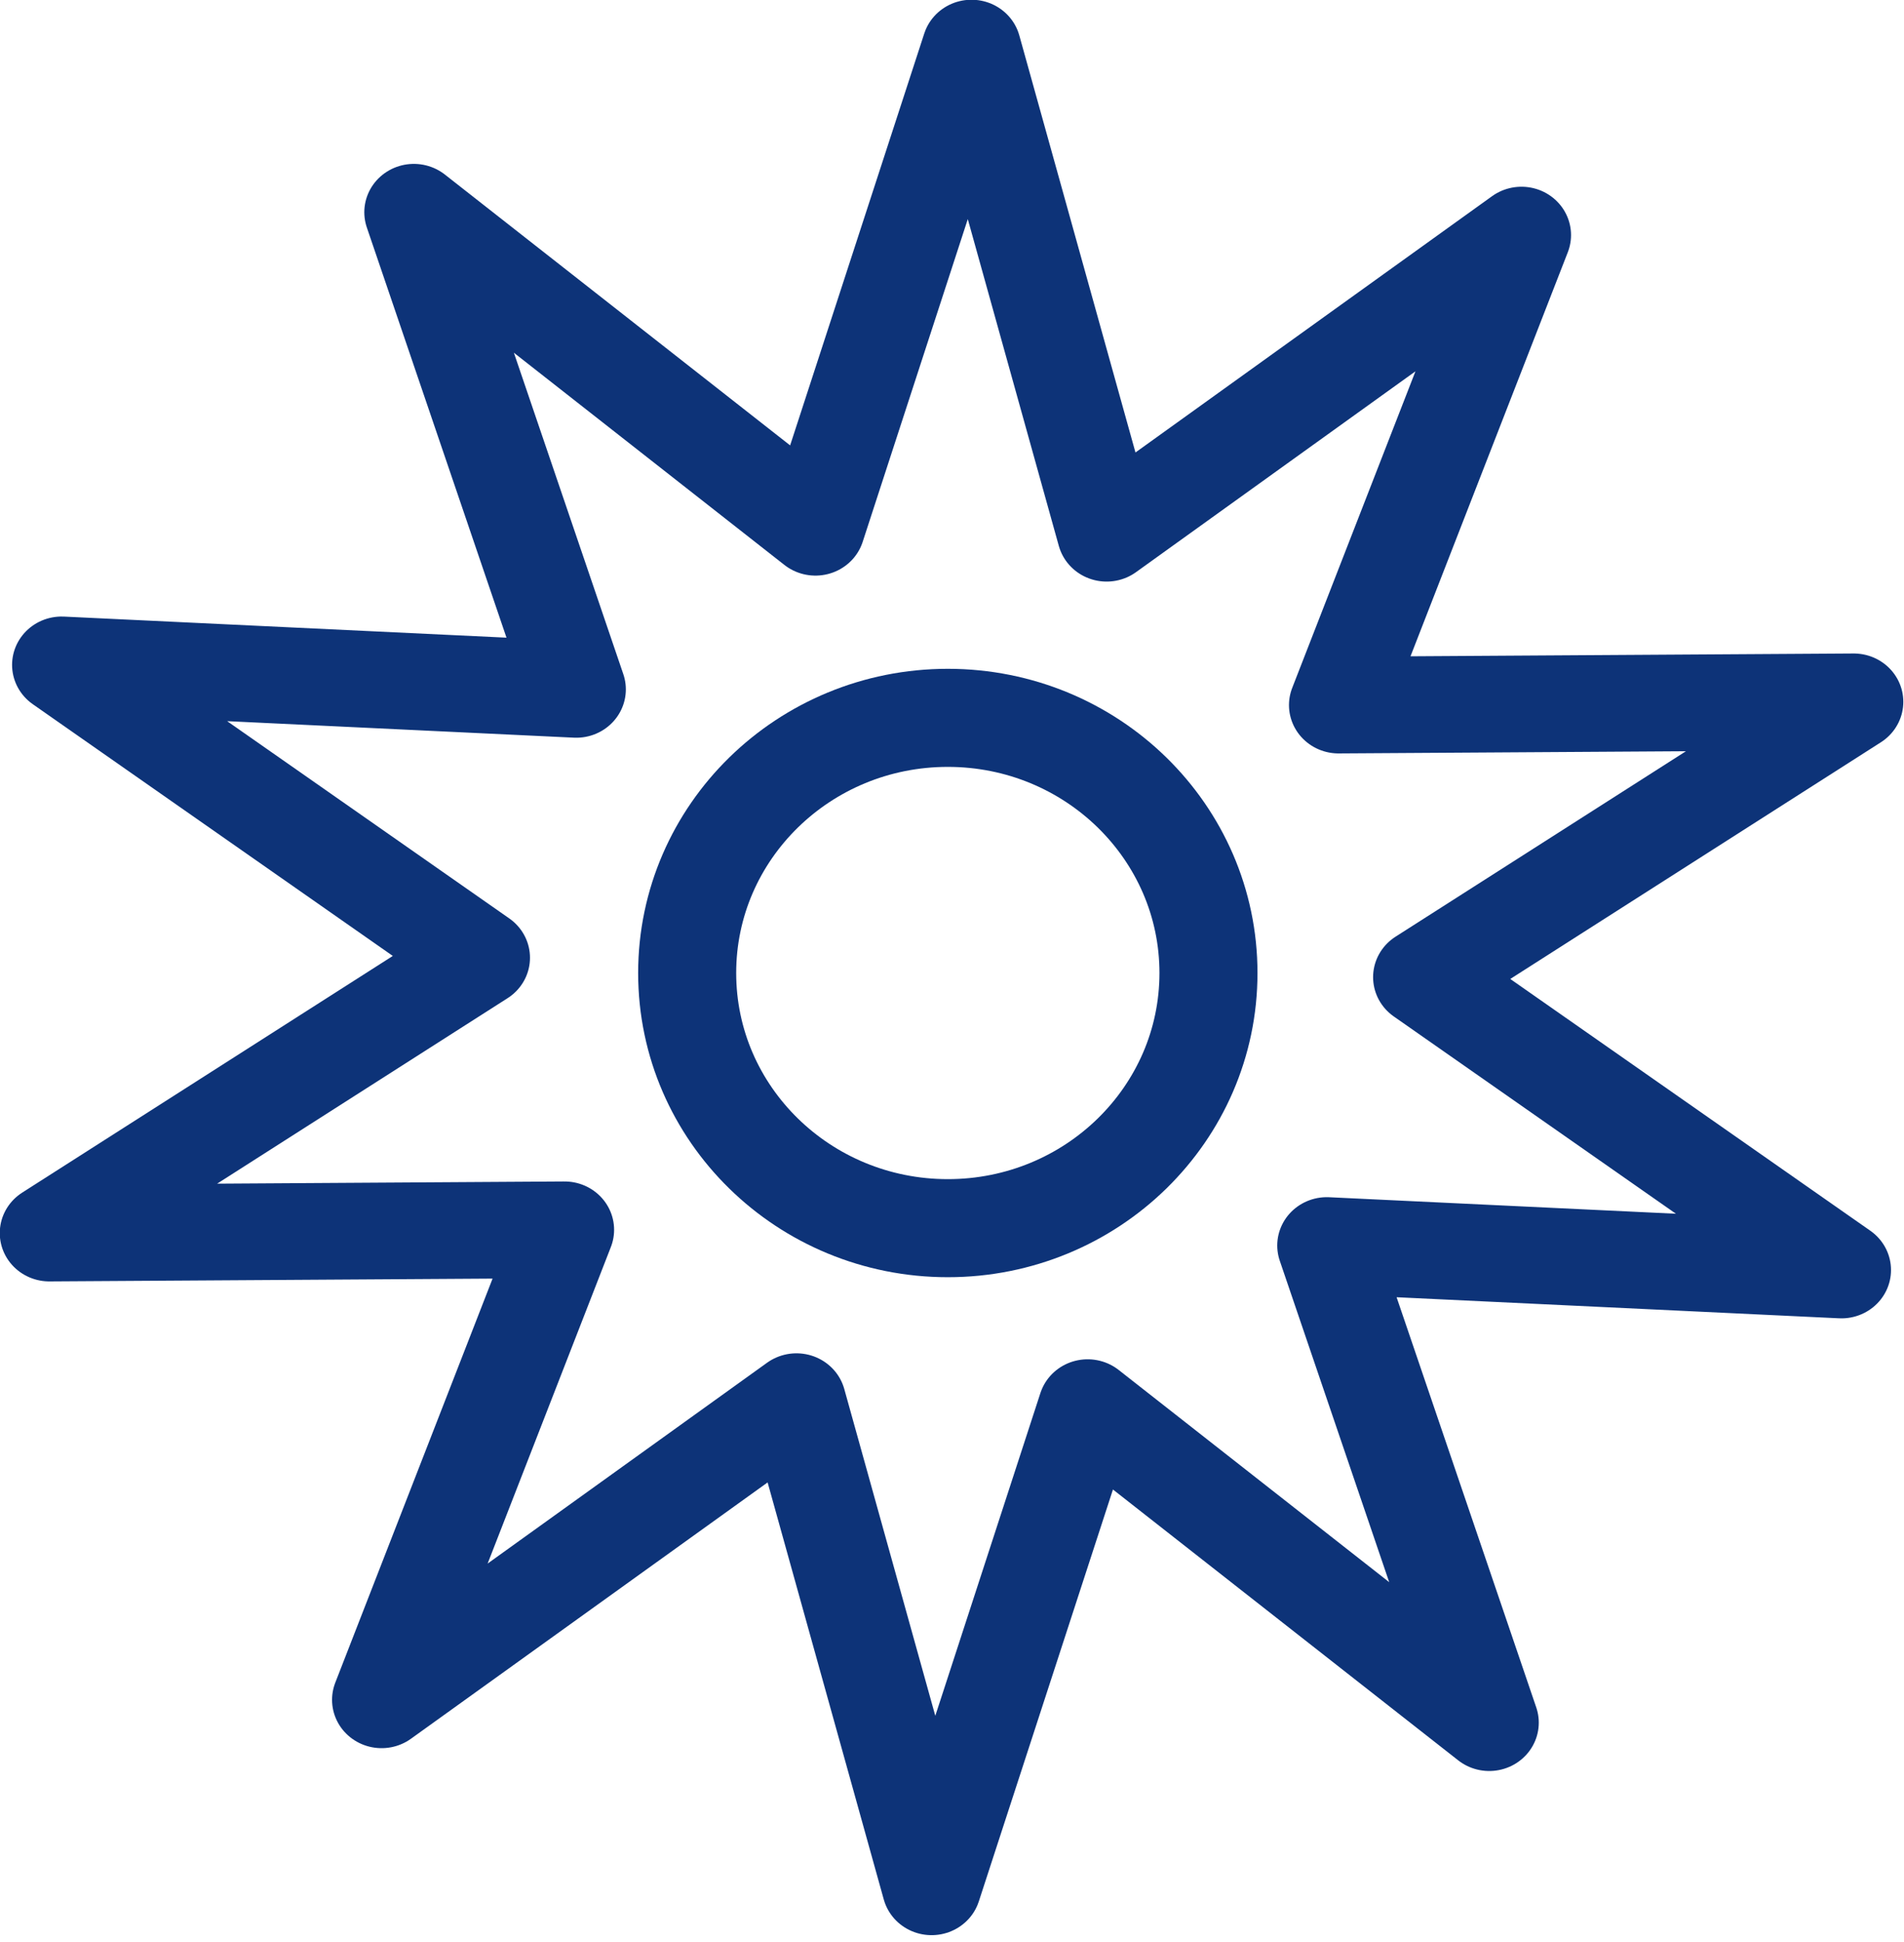 <?xml version="1.0" encoding="UTF-8" standalone="no"?>
<!-- Created with Inkscape (http://www.inkscape.org/) -->

<svg
   xmlns:dc="http://purl.org/dc/elements/1.1/"
   xmlns:cc="http://creativecommons.org/ns#"
   xmlns:rdf="http://www.w3.org/1999/02/22-rdf-syntax-ns#"
   xmlns:svg="http://www.w3.org/2000/svg"
   xmlns="http://www.w3.org/2000/svg"
   xmlns:sodipodi="http://sodipodi.sourceforge.net/DTD/sodipodi-0.dtd"
   xmlns:inkscape="http://www.inkscape.org/namespaces/inkscape"
   width="15.487"
   height="15.793"
   viewBox="0 0 4.098 4.178"
   version="1.1"
   id="svg8"
   inkscape:version="0.92.4 (5da689c313, 2019-01-14)">
  <defs
     id="defs2" />
  <sodipodi:namedview
     id="base"
     pagecolor="#ffffff"
     bordercolor="#666666"
     borderopacity="1.0"
     inkscape:pageopacity="0.0"
     inkscape:pageshadow="2"
     inkscape:zoom="2.8"
     inkscape:cx="10.763509"
     inkscape:cy="-34.640091"
     inkscape:document-units="mm"
     inkscape:current-layer="layer1"
     showgrid="false"
     inkscape:lockguides="false"
     units="px"
     showguides="true"
     fit-margin-top="0"
     fit-margin-left="0"
     fit-margin-right="0"
     fit-margin-bottom="0"
     inkscape:window-width="1920"
     inkscape:window-height="1057"
     inkscape:window-x="-8"
     inkscape:window-y="0"
     inkscape:window-maximized="1" />
  <g
     inkscape:label="Layer 1"
     inkscape:groupmode="layer"
     id="layer1"
     transform="translate(-3.624,-28.827)">
    <path
       sodipodi:type="star"
       style="opacity:1;fill:#03225a;fill-opacity:0;fill-rule:nonzero;stroke:#0d3378;stroke-width:1.748;stroke-linecap:round;stroke-linejoin:round;stroke-miterlimit:4;stroke-dasharray:none;stroke-dashoffset:0;stroke-opacity:1;paint-order:normal"
       id="path4615"
       sodipodi:sides="10"
       sodipodi:cx="23.245537"
       sodipodi:cy="18.983492"
       sodipodi:r1="16.626389"
       sodipodi:r2="8.3131943"
       sodipodi:arg1="0.96361142"
       sodipodi:arg2="1.2777707"
       inkscape:flatsided="false"
       inkscape:rounded="-3.46945e-18"
       inkscape:randomized="0"
       d="m 32.732,32.638 -7.085,-5.696 -2.753,8.664 -2.384,-8.772 -7.319,5.391 3.228,-8.498 -9.09,0.059 7.606,-4.978 -7.389,-5.295 9.08,0.443 -2.866,-8.627 7.085,5.696 2.753,-8.664 2.384,8.772 7.319,-5.391 -3.228,8.498 9.09,-0.059 -7.606,4.978 7.389,5.295 -9.08,-0.443 z"
       transform="matrix(0.122,0,0,0.119,2.836,28.649)" />
    <ellipse
       style="opacity:1;fill:#03225a;fill-opacity:0;fill-rule:nonzero;stroke:#0d3378;stroke-width:0.211;stroke-linecap:round;stroke-linejoin:round;stroke-miterlimit:4;stroke-dasharray:none;stroke-dashoffset:0;stroke-opacity:1;paint-order:normal"
       id="path4617"
       cx="5.664"
       cy="30.92"
       rx="0.561"
       ry="0.549" />
  </g>
</svg>
